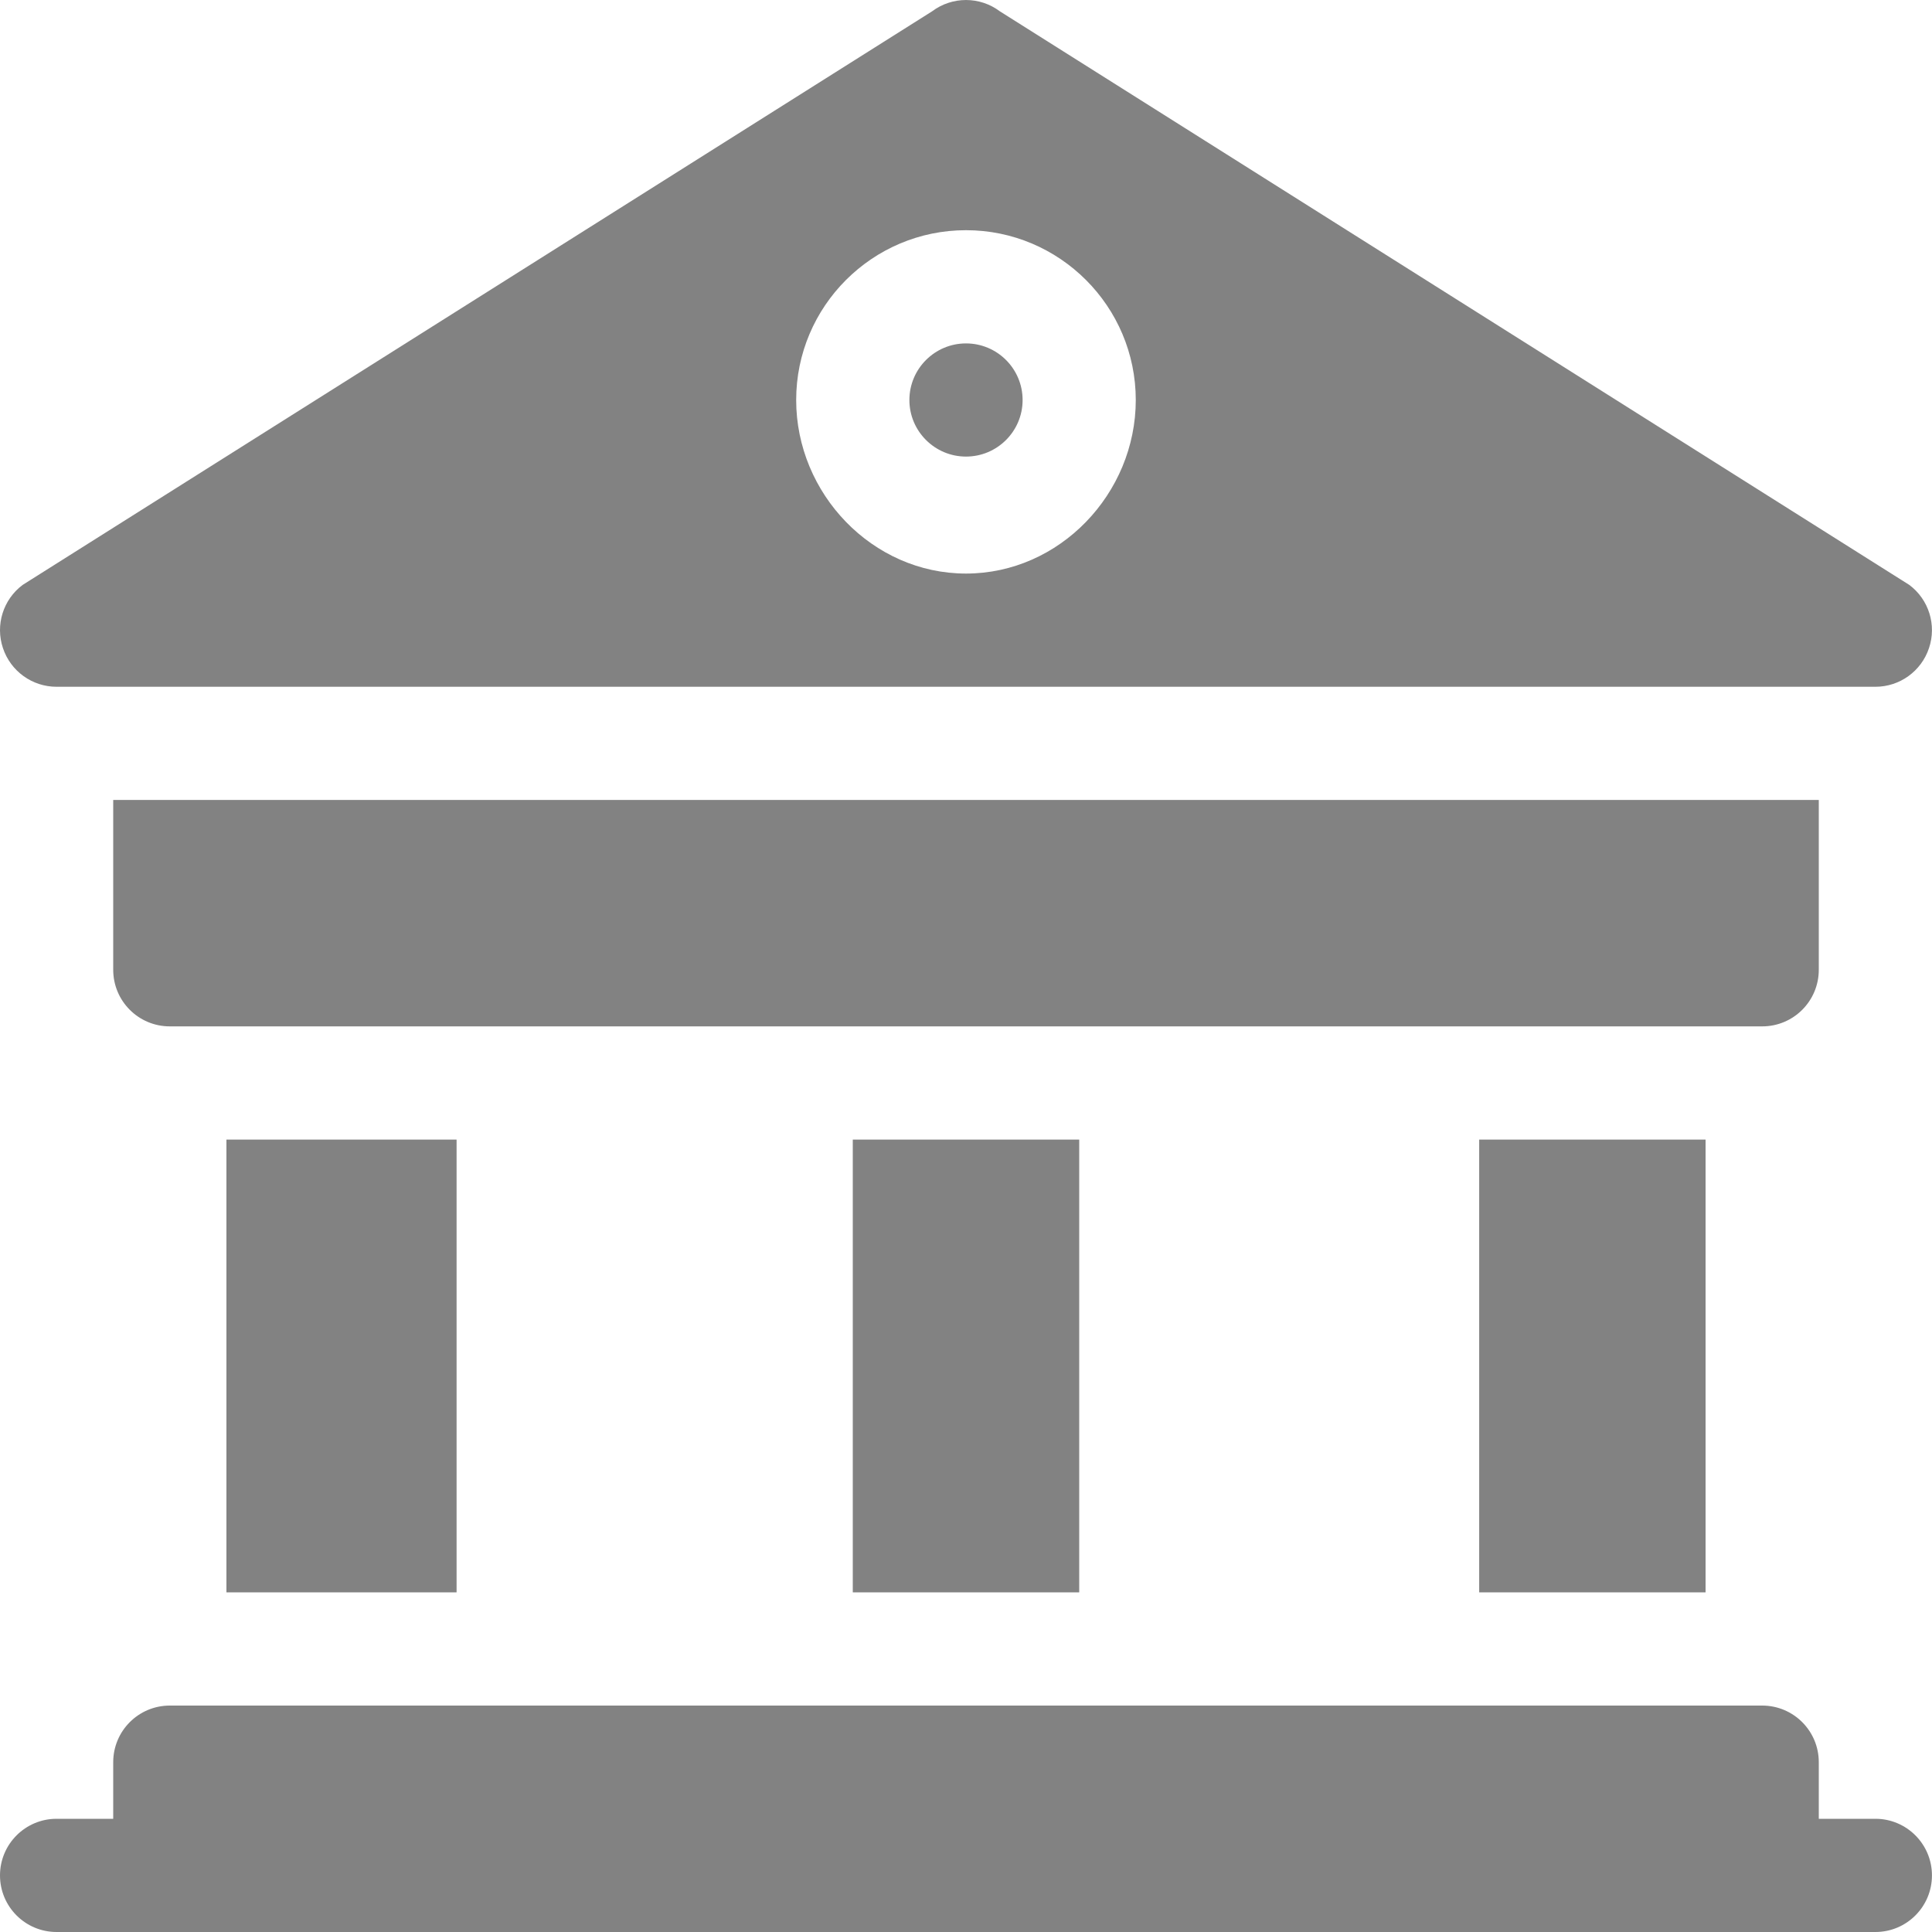 <svg width="40" height="40" viewBox="0 0 40 40" fill="none" xmlns="http://www.w3.org/2000/svg">
<path d="M38.828 37.656H37.656V36.484C37.656 35.837 37.132 35.312 36.484 35.312H3.516C2.868 35.312 2.344 35.837 2.344 36.484V37.656H1.172C0.524 37.656 0 38.181 0 38.828C0 39.476 0.524 40 1.172 40H38.828C39.475 40 39.999 39.476 39.999 38.828C39.999 38.181 39.475 37.656 38.828 37.656Z" fill="#828282"/>
<path d="M20 7.11C19.354 7.11 18.828 7.635 18.828 8.282C18.828 8.928 19.354 9.453 20 9.453C20.647 9.453 21.172 8.928 21.172 8.282C21.172 7.635 20.647 7.11 20 7.11Z" fill="#828282"/>
<path d="M39.938 13.418C40.099 12.94 39.934 12.412 39.53 12.11L20.702 0.235C20.286 -0.078 19.714 -0.078 19.297 0.235L0.469 12.11C0.065 12.412 -0.1 12.94 0.061 13.418C0.22 13.896 0.667 14.219 1.172 14.219H38.828C39.332 14.219 39.779 13.896 39.938 13.418ZM20 11.875C18.061 11.875 16.484 10.22 16.484 8.282C16.484 6.343 18.061 4.766 20 4.766C21.938 4.766 23.515 6.343 23.515 8.282C23.515 10.22 21.938 11.875 20 11.875Z" fill="#828282"/>
<path d="M4.688 23.594H9.453V32.968H4.688V23.594Z" fill="#828282"/>
<path d="M30.625 23.594H35.312V32.968H30.625V23.594Z" fill="#828282"/>
<path d="M17.656 23.594H22.344V32.968H17.656V23.594Z" fill="#828282"/>
<path d="M37.656 20.078V16.562H2.344V20.078C2.344 20.726 2.868 21.25 3.516 21.25H36.484C37.132 21.25 37.656 20.726 37.656 20.078Z" fill="#828282"/>
</svg>
